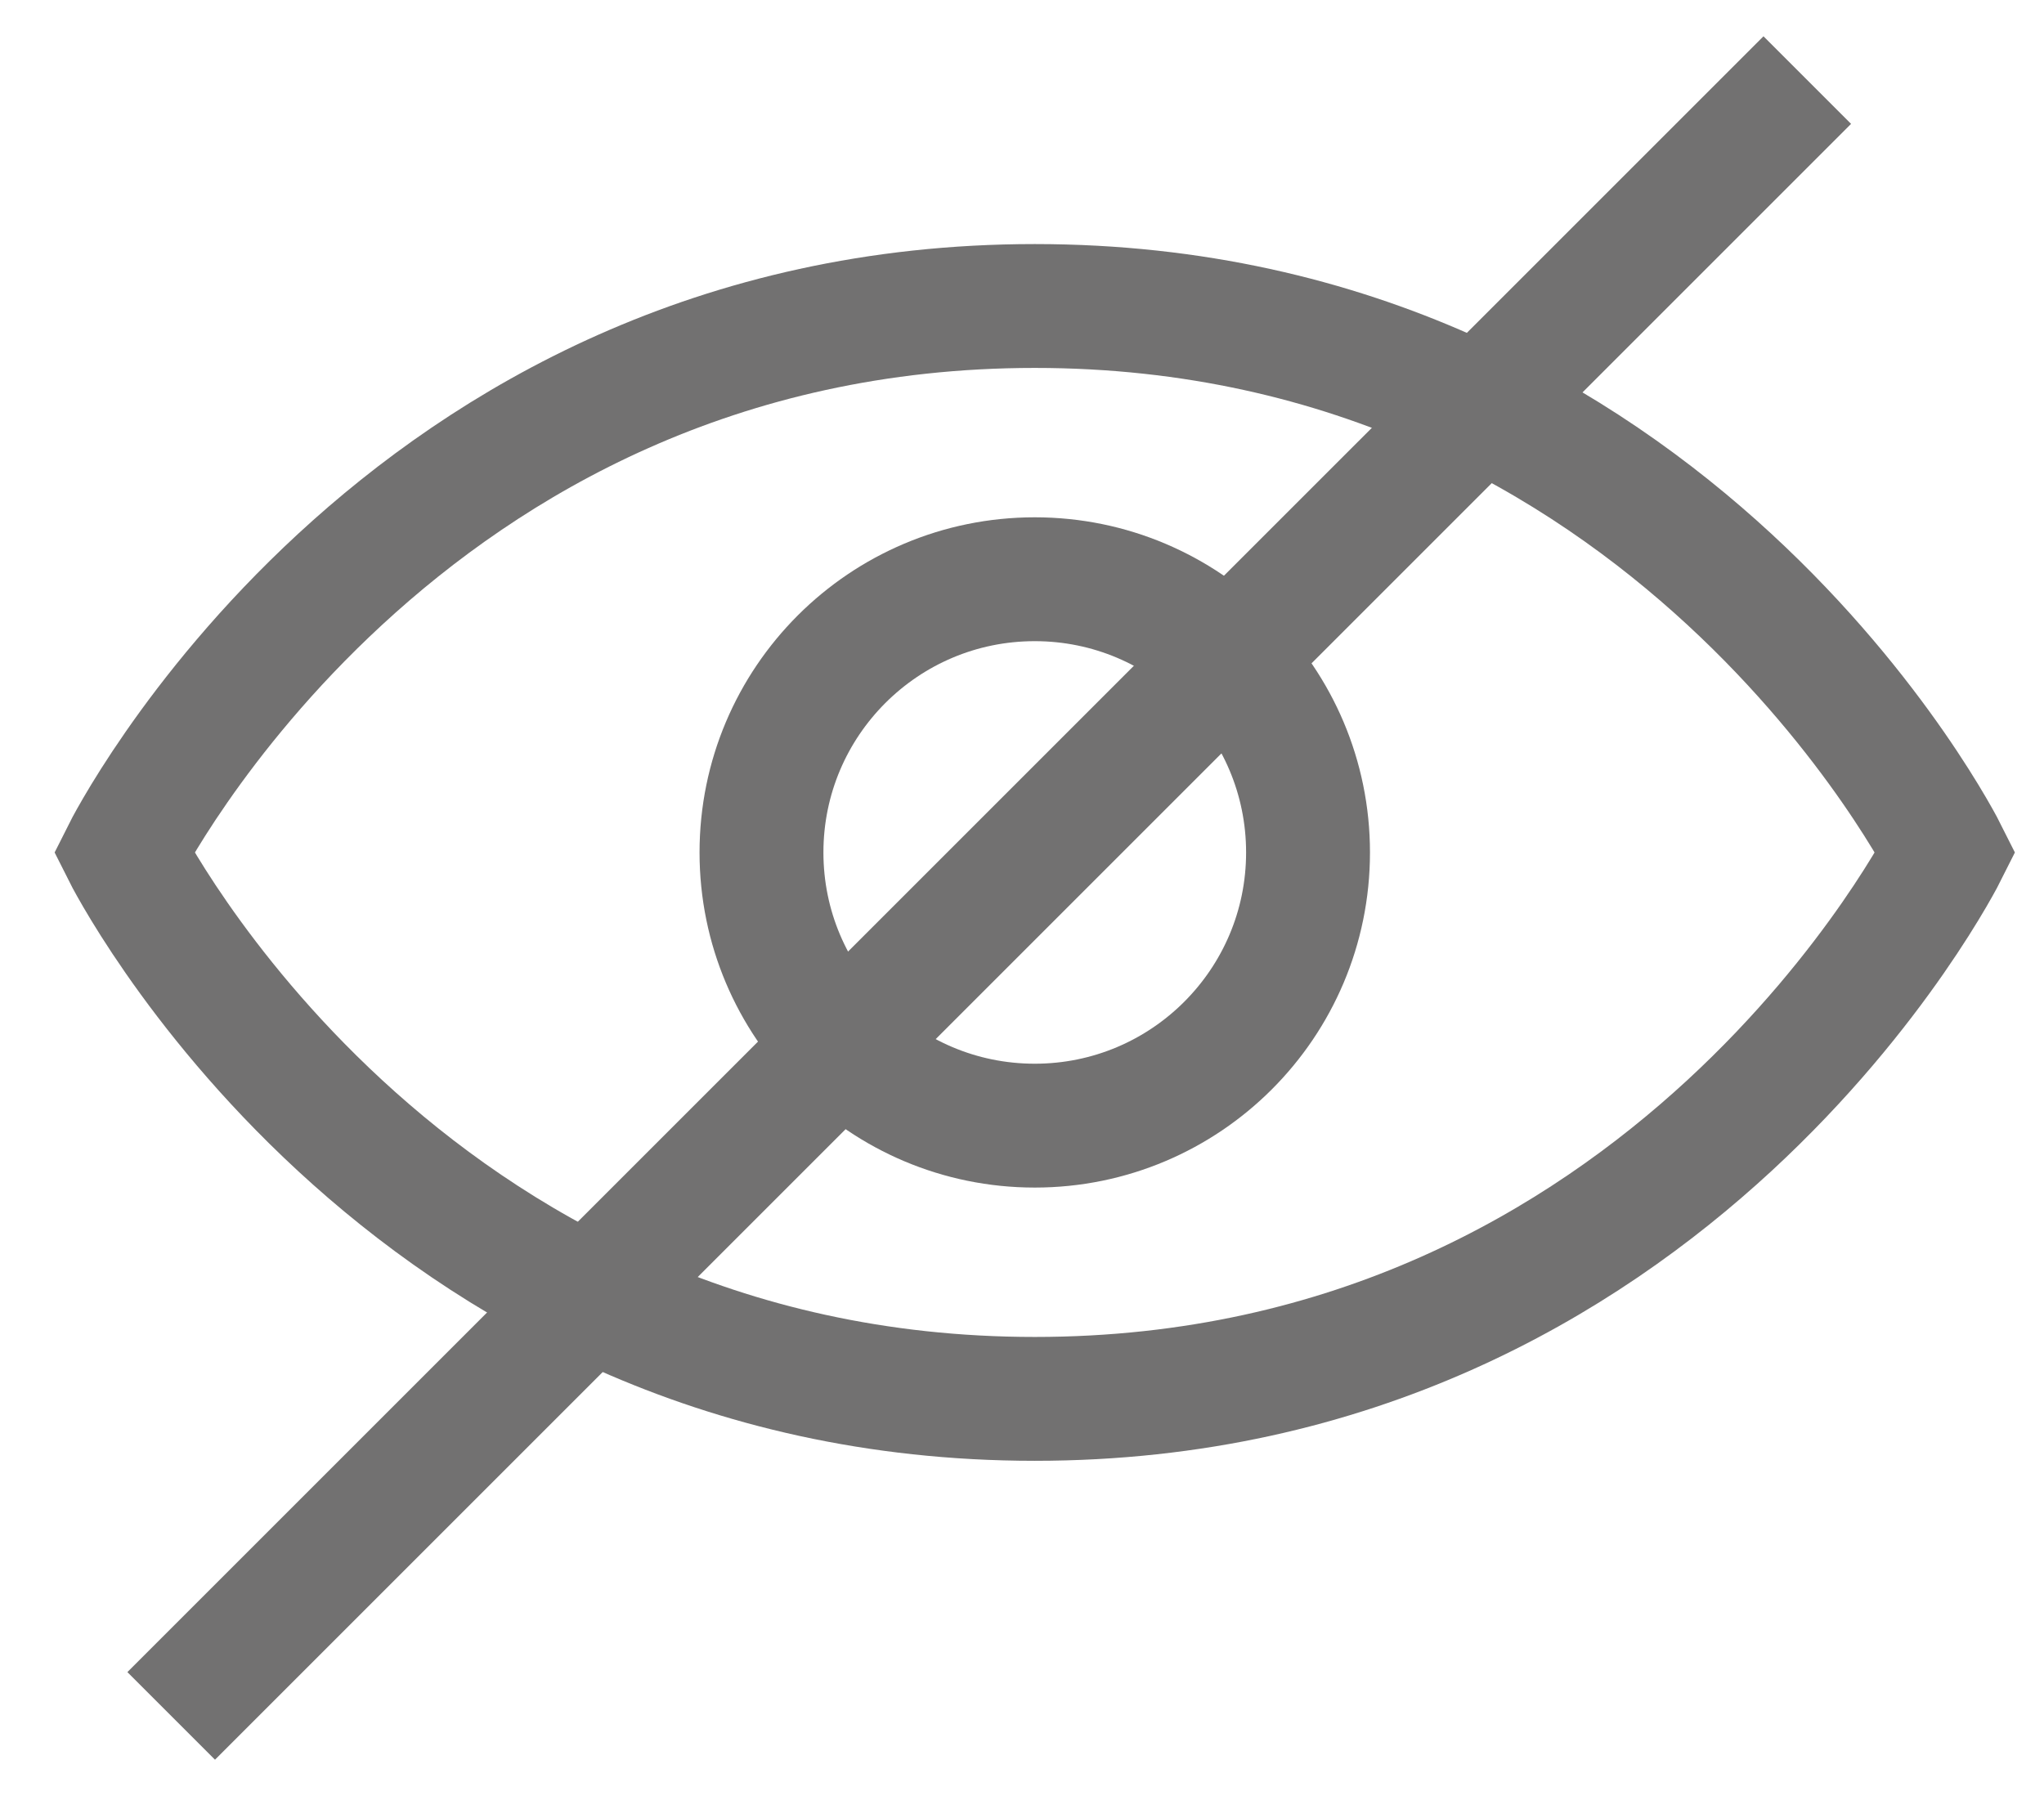 <svg width="33" height="29" viewBox="0 0 33 29" fill="none" xmlns="http://www.w3.org/2000/svg">
<path d="M31.412 13.765C31.412 13.765 27 22.588 16.706 22.588C6.412 22.588 2 13.765 2 13.765C2 13.765 6.412 4.941 16.706 4.941C27 4.941 31.412 13.765 31.412 13.765Z" stroke="#727171" stroke-width="2" stroke-linecap="square"/>
<path d="M16.706 18.176C19.142 18.176 21.118 16.201 21.118 13.765C21.118 11.328 19.142 9.353 16.706 9.353C14.269 9.353 12.294 11.328 12.294 13.765C12.294 16.201 14.269 18.176 16.706 18.176Z" stroke="#727171" stroke-width="2" stroke-linecap="square"/>
<path d="M3.471 27L28.471 2" stroke="#727171" stroke-width="2" stroke-linecap="square"/>
</svg>
